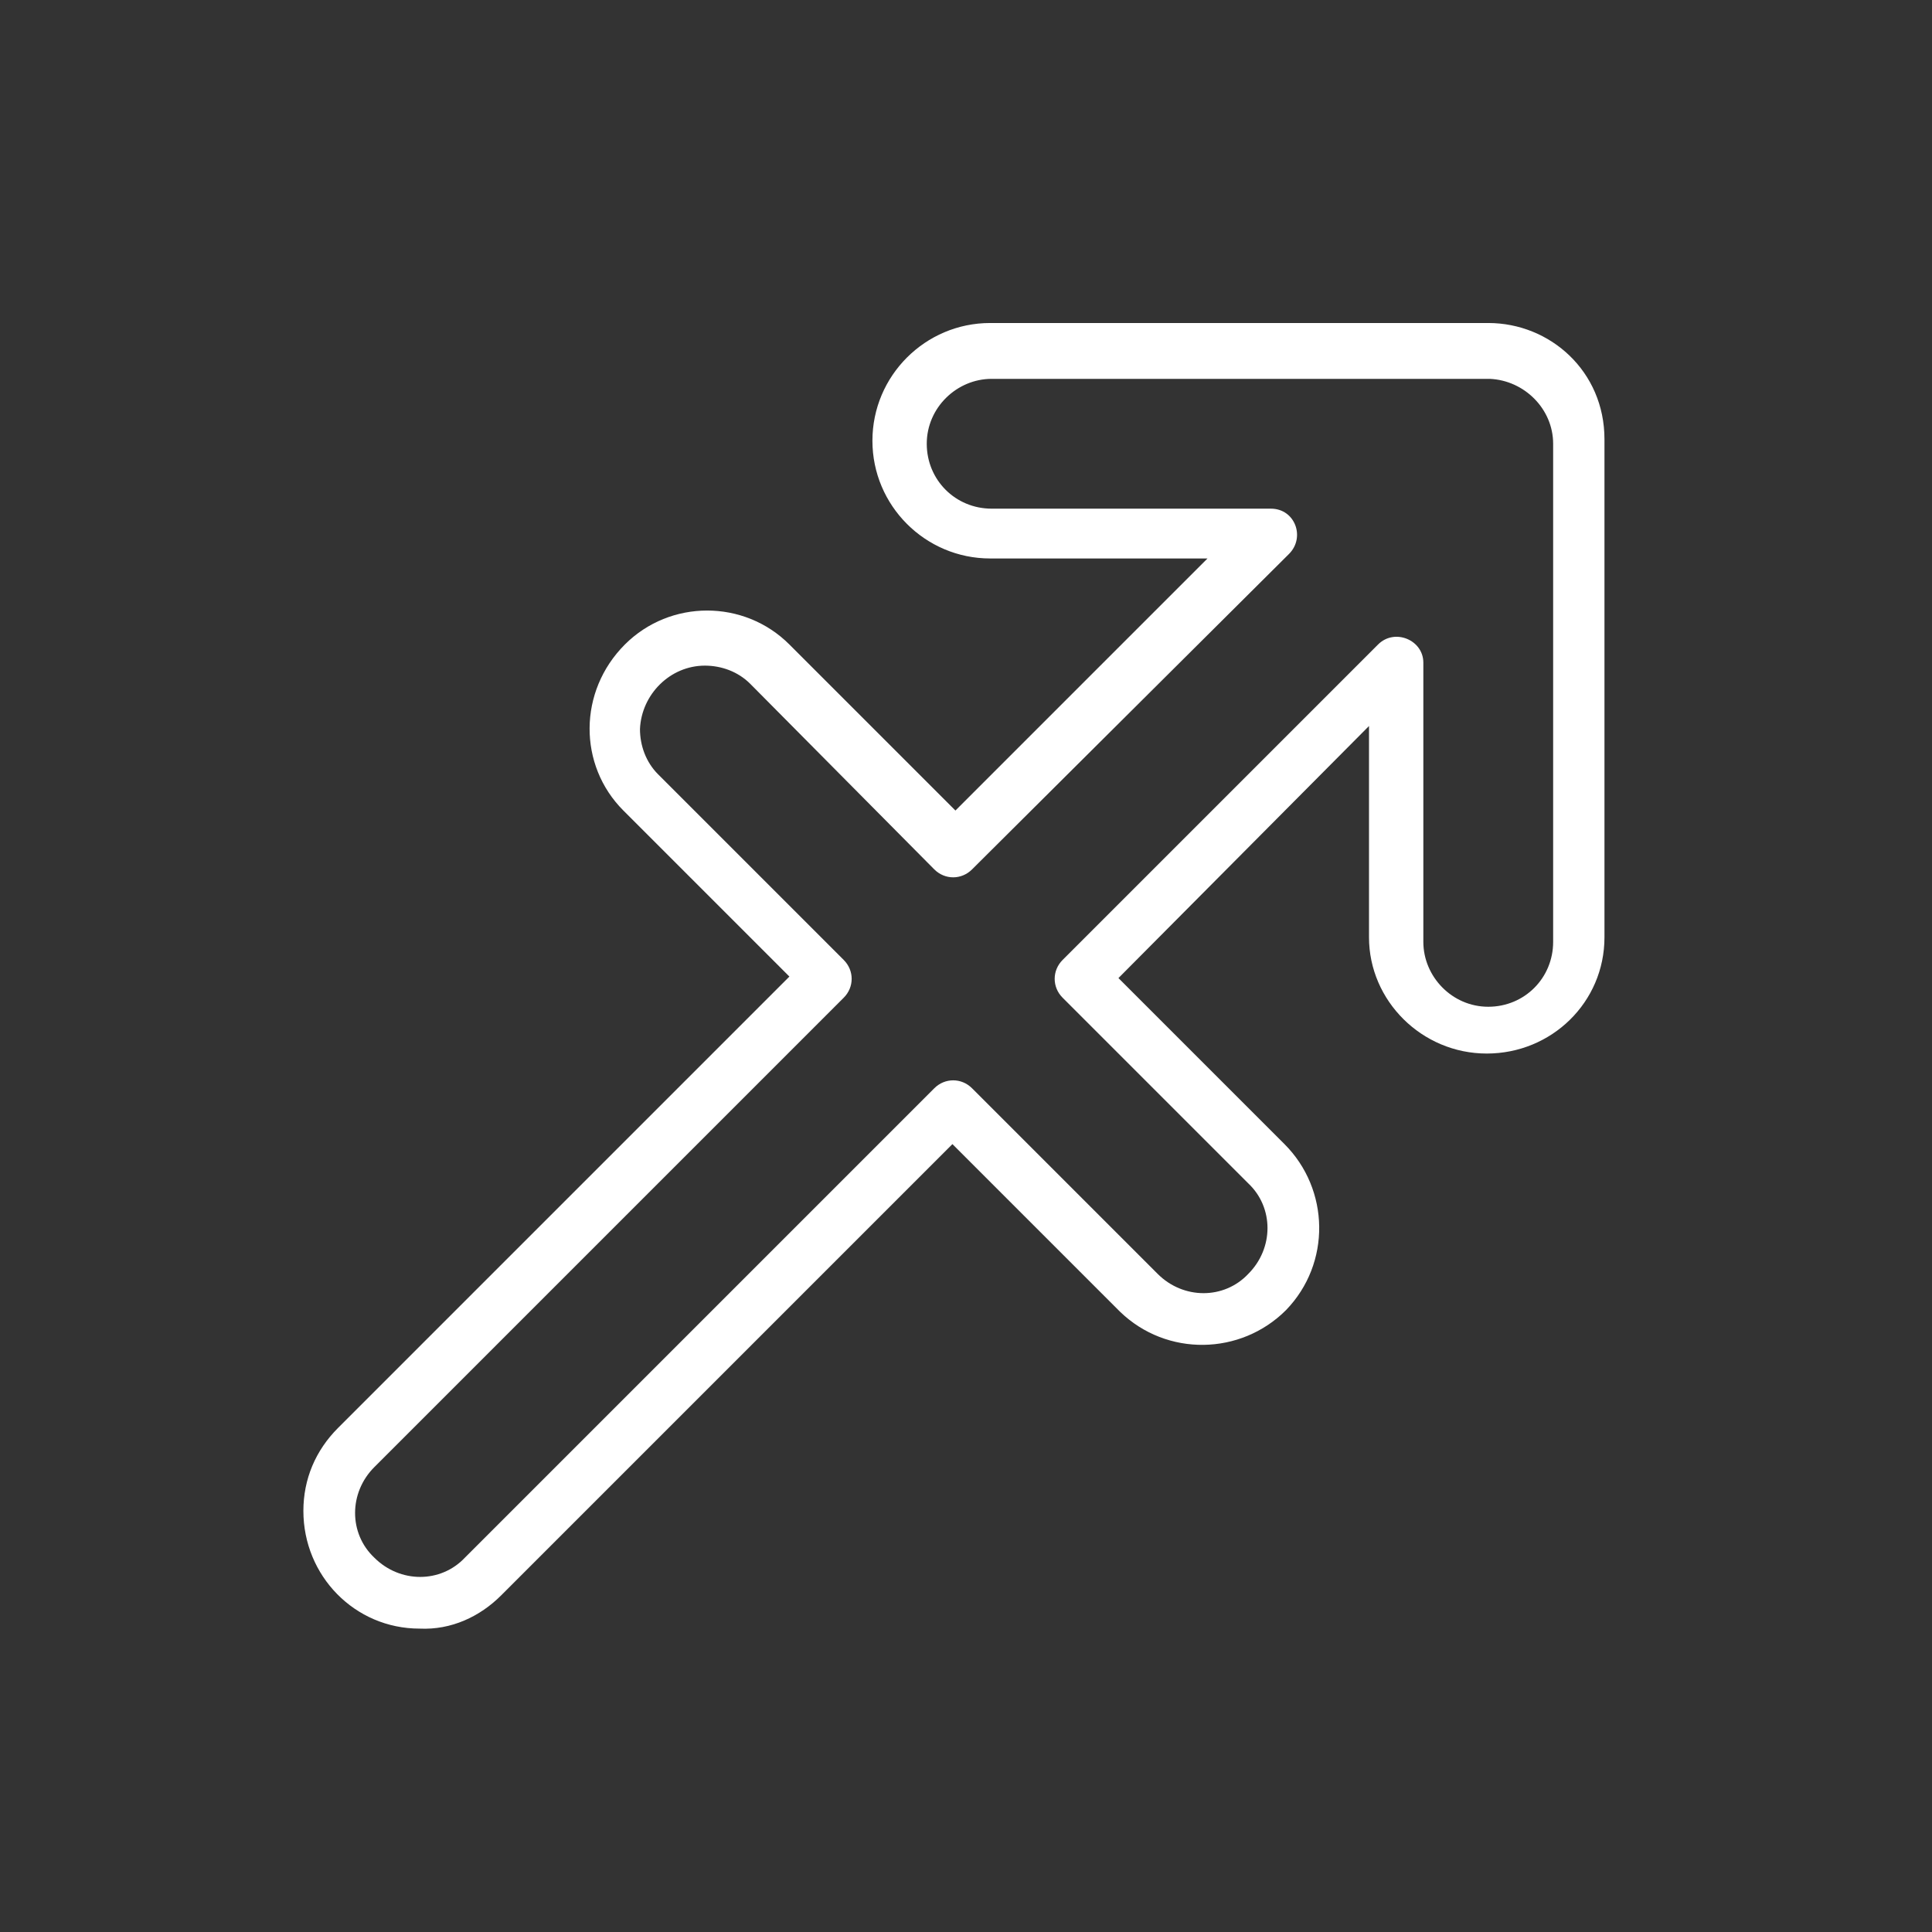 <svg width="128" height="128" viewBox="0 0 128 128" fill="none" xmlns="http://www.w3.org/2000/svg">
<rect x="0" y="0" width="128" height="128" fill="#333333" stroke="none"/>
<path d="M27.8 107.9C23.5 107.9 20.1 104.4 20.1 100.1C20.1 98 20.9 96.1 22.4 94.6L52.3 64.7L41.3 53.7C38.3 50.7 38.3 45.8 41.4 42.7C44.4 39.7 49.3 39.7 52.3 42.7L63.3 53.7L80 37H65.6C61.3 37 57.8 33.5 57.8 29.2C57.8 24.9 61.3 21.4 65.6 21.4H98.6C102.7 21.4 106.3 24.6 106.3 29.1V62.1C106.3 66.4 102.8 69.8 98.5 69.8C94.2 69.8 90.7 66.3 90.7 62.1V48.1L74.1 64.8L85.1 75.8C88.1 78.8 88.2 83.7 85.2 86.8C82.2 89.8 77.3 89.9 74.2 86.9C74.2 86.9 74.2 86.9 74.1 86.8L63.1 75.8L33.2 105.7C31.8 107.1 29.9 108 27.8 107.9ZM46.7 44.1C44.4 44.1 42.5 46 42.4 48.3C42.4 49.4 42.8 50.5 43.6 51.3L55.9 63.6C56.6 64.3 56.6 65.4 55.9 66.1L24.8 97.2C23.1 98.9 23.1 101.6 24.8 103.2C26.5 104.9 29.2 104.9 30.8 103.2L61.9 72.1C62.6 71.4 63.7 71.4 64.4 72.1L76.7 84.4C78.4 86.1 81.1 86.1 82.7 84.4C84.4 82.7 84.4 80 82.7 78.4L70.4 66.1C69.7 65.4 69.7 64.3 70.4 63.6L91.3 42.7C92.4 41.6 94.3 42.4 94.3 43.9V62.4C94.3 64.7 96.2 66.7 98.6 66.7C101 66.7 102.9 64.8 102.9 62.4V29.4C102.9 27.1 101 25.2 98.7 25.1H65.7C63.4 25.1 61.4 27 61.4 29.4C61.4 31.8 63.3 33.7 65.7 33.7H84.2C85.8 33.7 86.5 35.6 85.4 36.7L64.4 57.6C63.7 58.3 62.6 58.3 61.9 57.6L49.7 45.3C48.9 44.5 47.8 44.1 46.7 44.1Z" fill="white" style="fill:white;fill-opacity:1;"/>
</svg>
